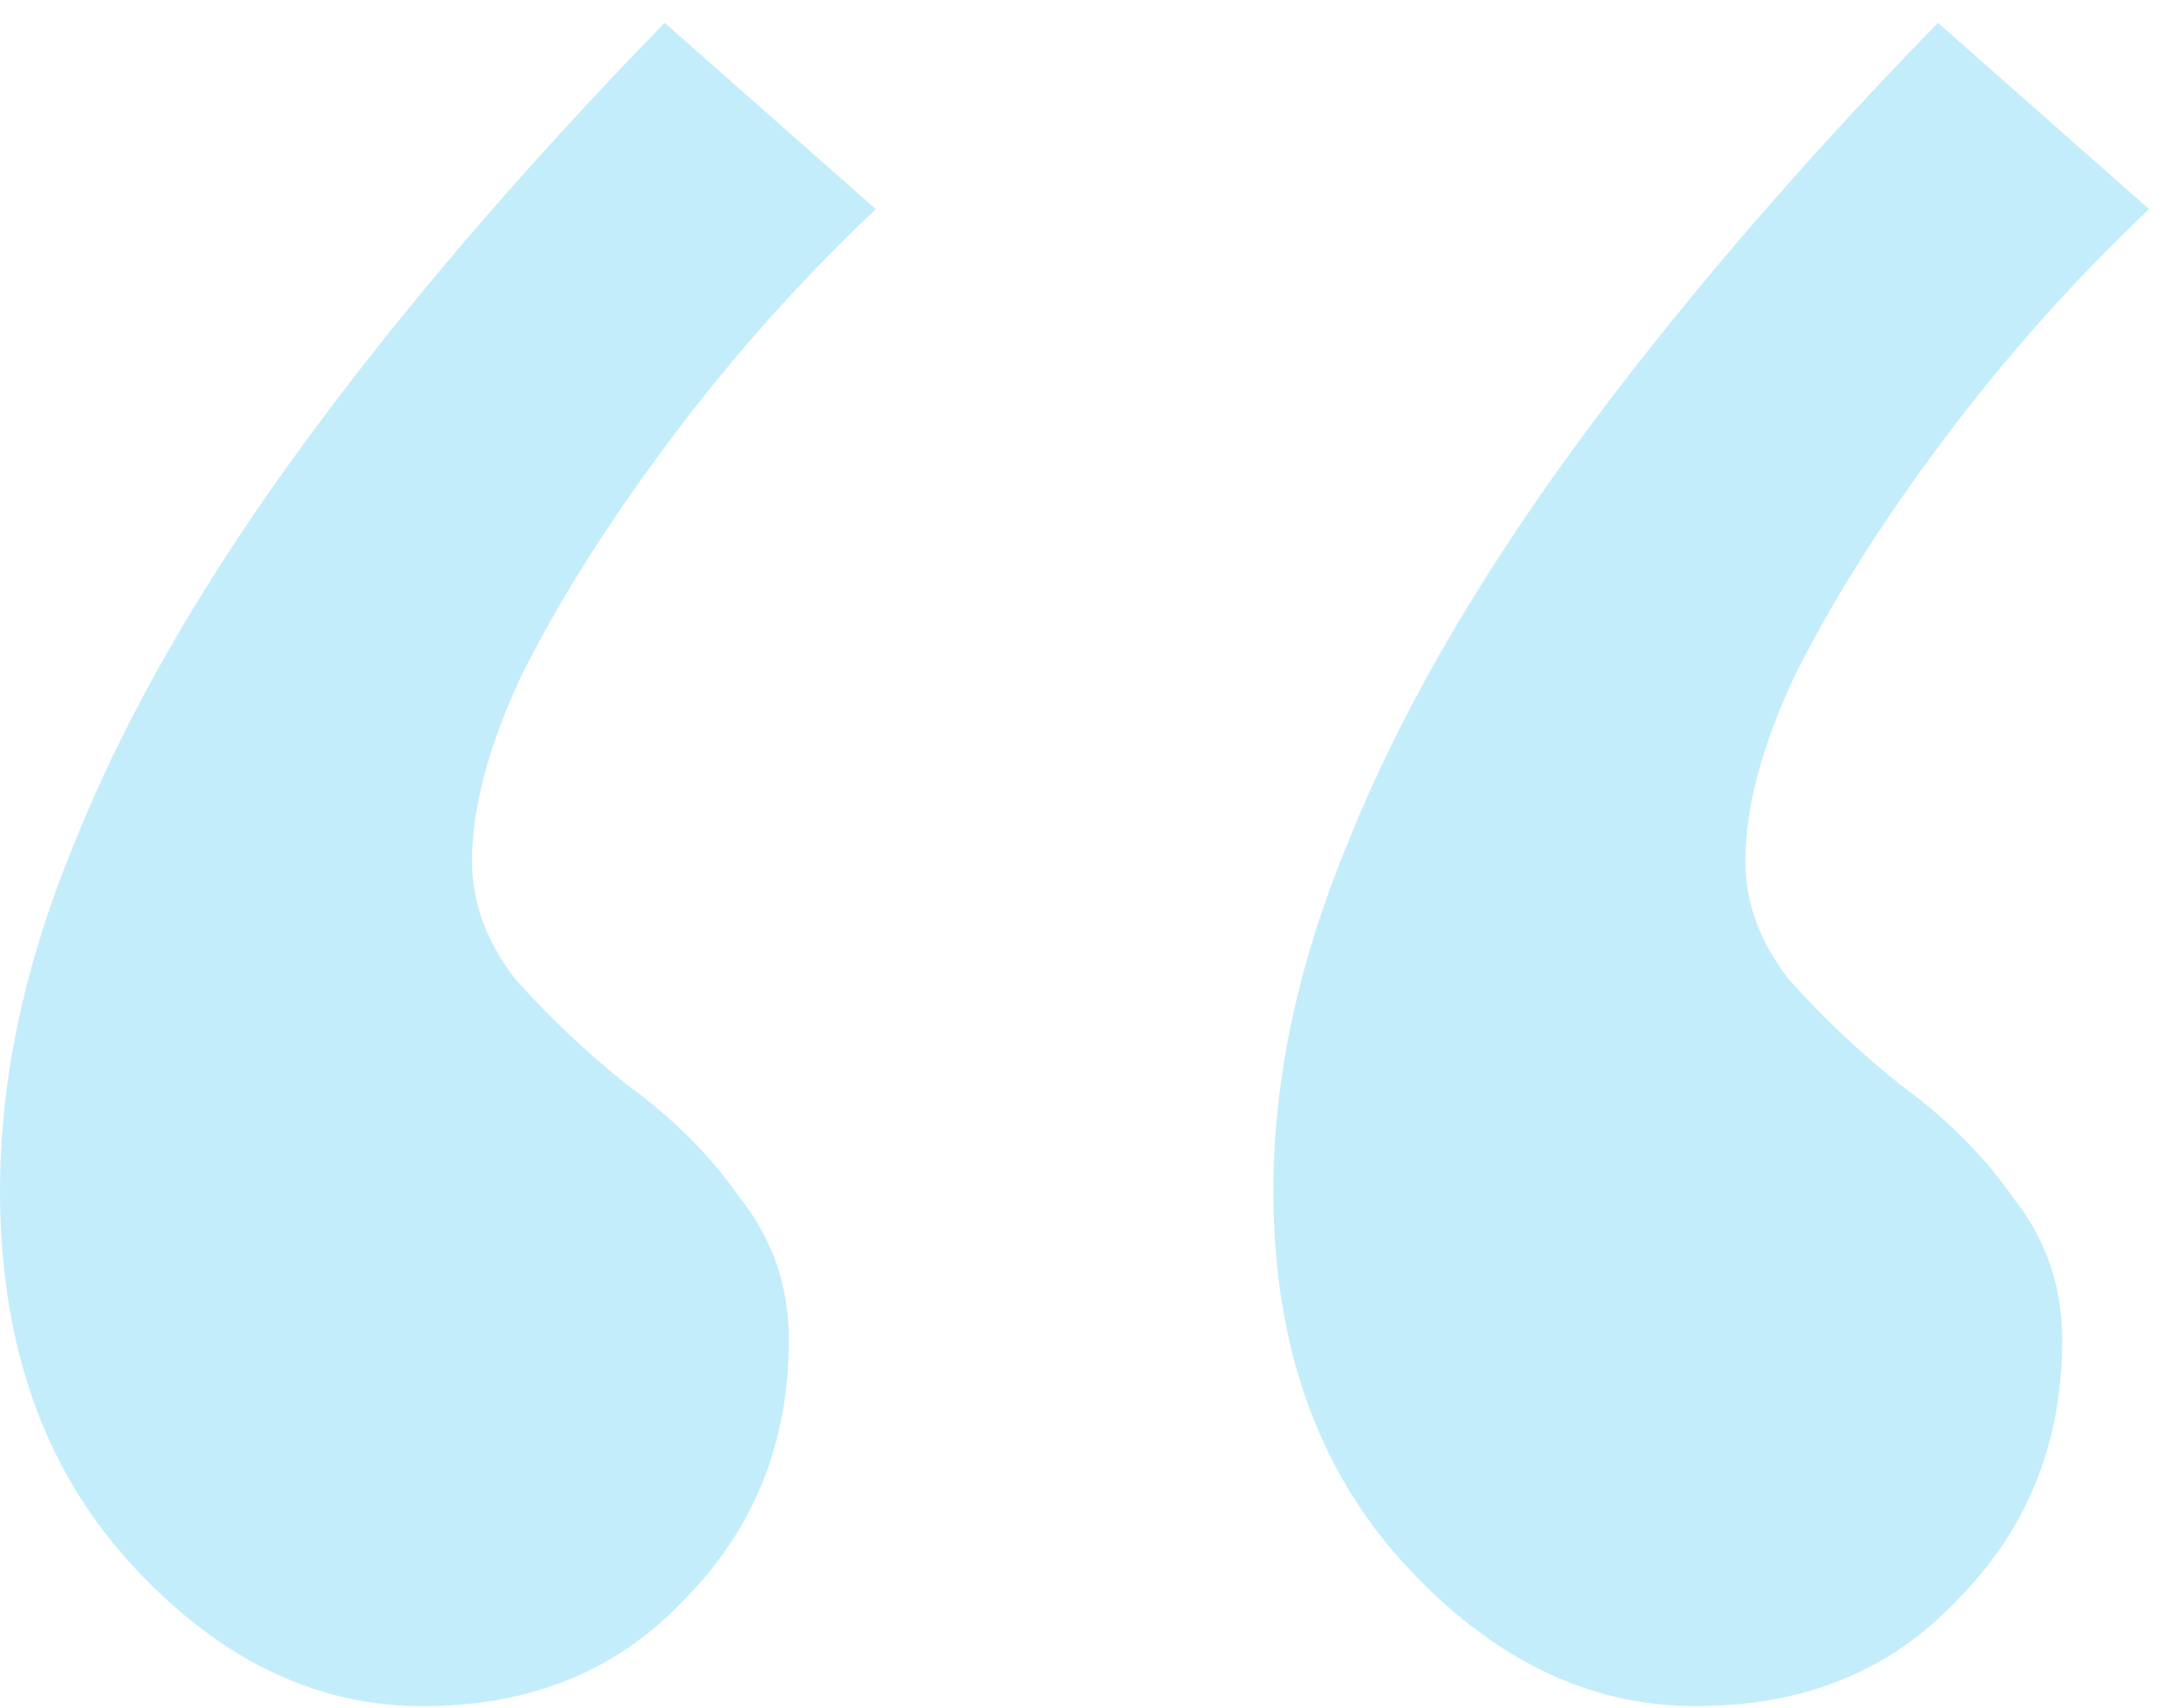 <svg width="42" height="33" viewBox="0 0 42 33" fill="none" xmlns="http://www.w3.org/2000/svg">
<path opacity="0.35" d="M12.84 0.44L16.92 4.04C15.48 5.4 14.16 6.88 12.96 8.48C11.76 10.08 10.8 11.6 10.08 13.04C9.44 14.4 9.12 15.6 9.12 16.64C9.12 17.44 9.4 18.2 9.96 18.92C10.6 19.64 11.32 20.32 12.12 20.96C13 21.6 13.72 22.32 14.28 23.12C14.92 23.92 15.24 24.84 15.24 25.88C15.24 27.88 14.56 29.56 13.2 30.92C11.92 32.28 10.24 32.96 8.16 32.96C6.08 32.96 4.2 32.04 2.52 30.2C0.84 28.36 0 25.96 0 23C0 20.84 0.48 18.6 1.44 16.28C2.4 13.88 3.84 11.36 5.76 8.72C7.68 6.08 10.04 3.32 12.84 0.44ZM37.44 0.44L41.52 4.04C40.08 5.4 38.76 6.88 37.56 8.48C36.36 10.08 35.4 11.6 34.68 13.04C34.04 14.4 33.72 15.6 33.72 16.64C33.72 17.44 34 18.2 34.56 18.92C35.2 19.64 35.92 20.32 36.72 20.96C37.6 21.6 38.32 22.32 38.88 23.12C39.52 23.92 39.84 24.84 39.84 25.88C39.84 27.88 39.16 29.56 37.8 30.92C36.52 32.28 34.84 32.96 32.76 32.96C30.68 32.96 28.8 32.04 27.12 30.2C25.44 28.36 24.6 25.96 24.6 23C24.6 20.84 25.08 18.6 26.04 16.28C27 13.88 28.44 11.36 30.36 8.72C32.28 6.08 34.64 3.32 37.44 0.44Z" fill="#56CCF2"/>
</svg>

